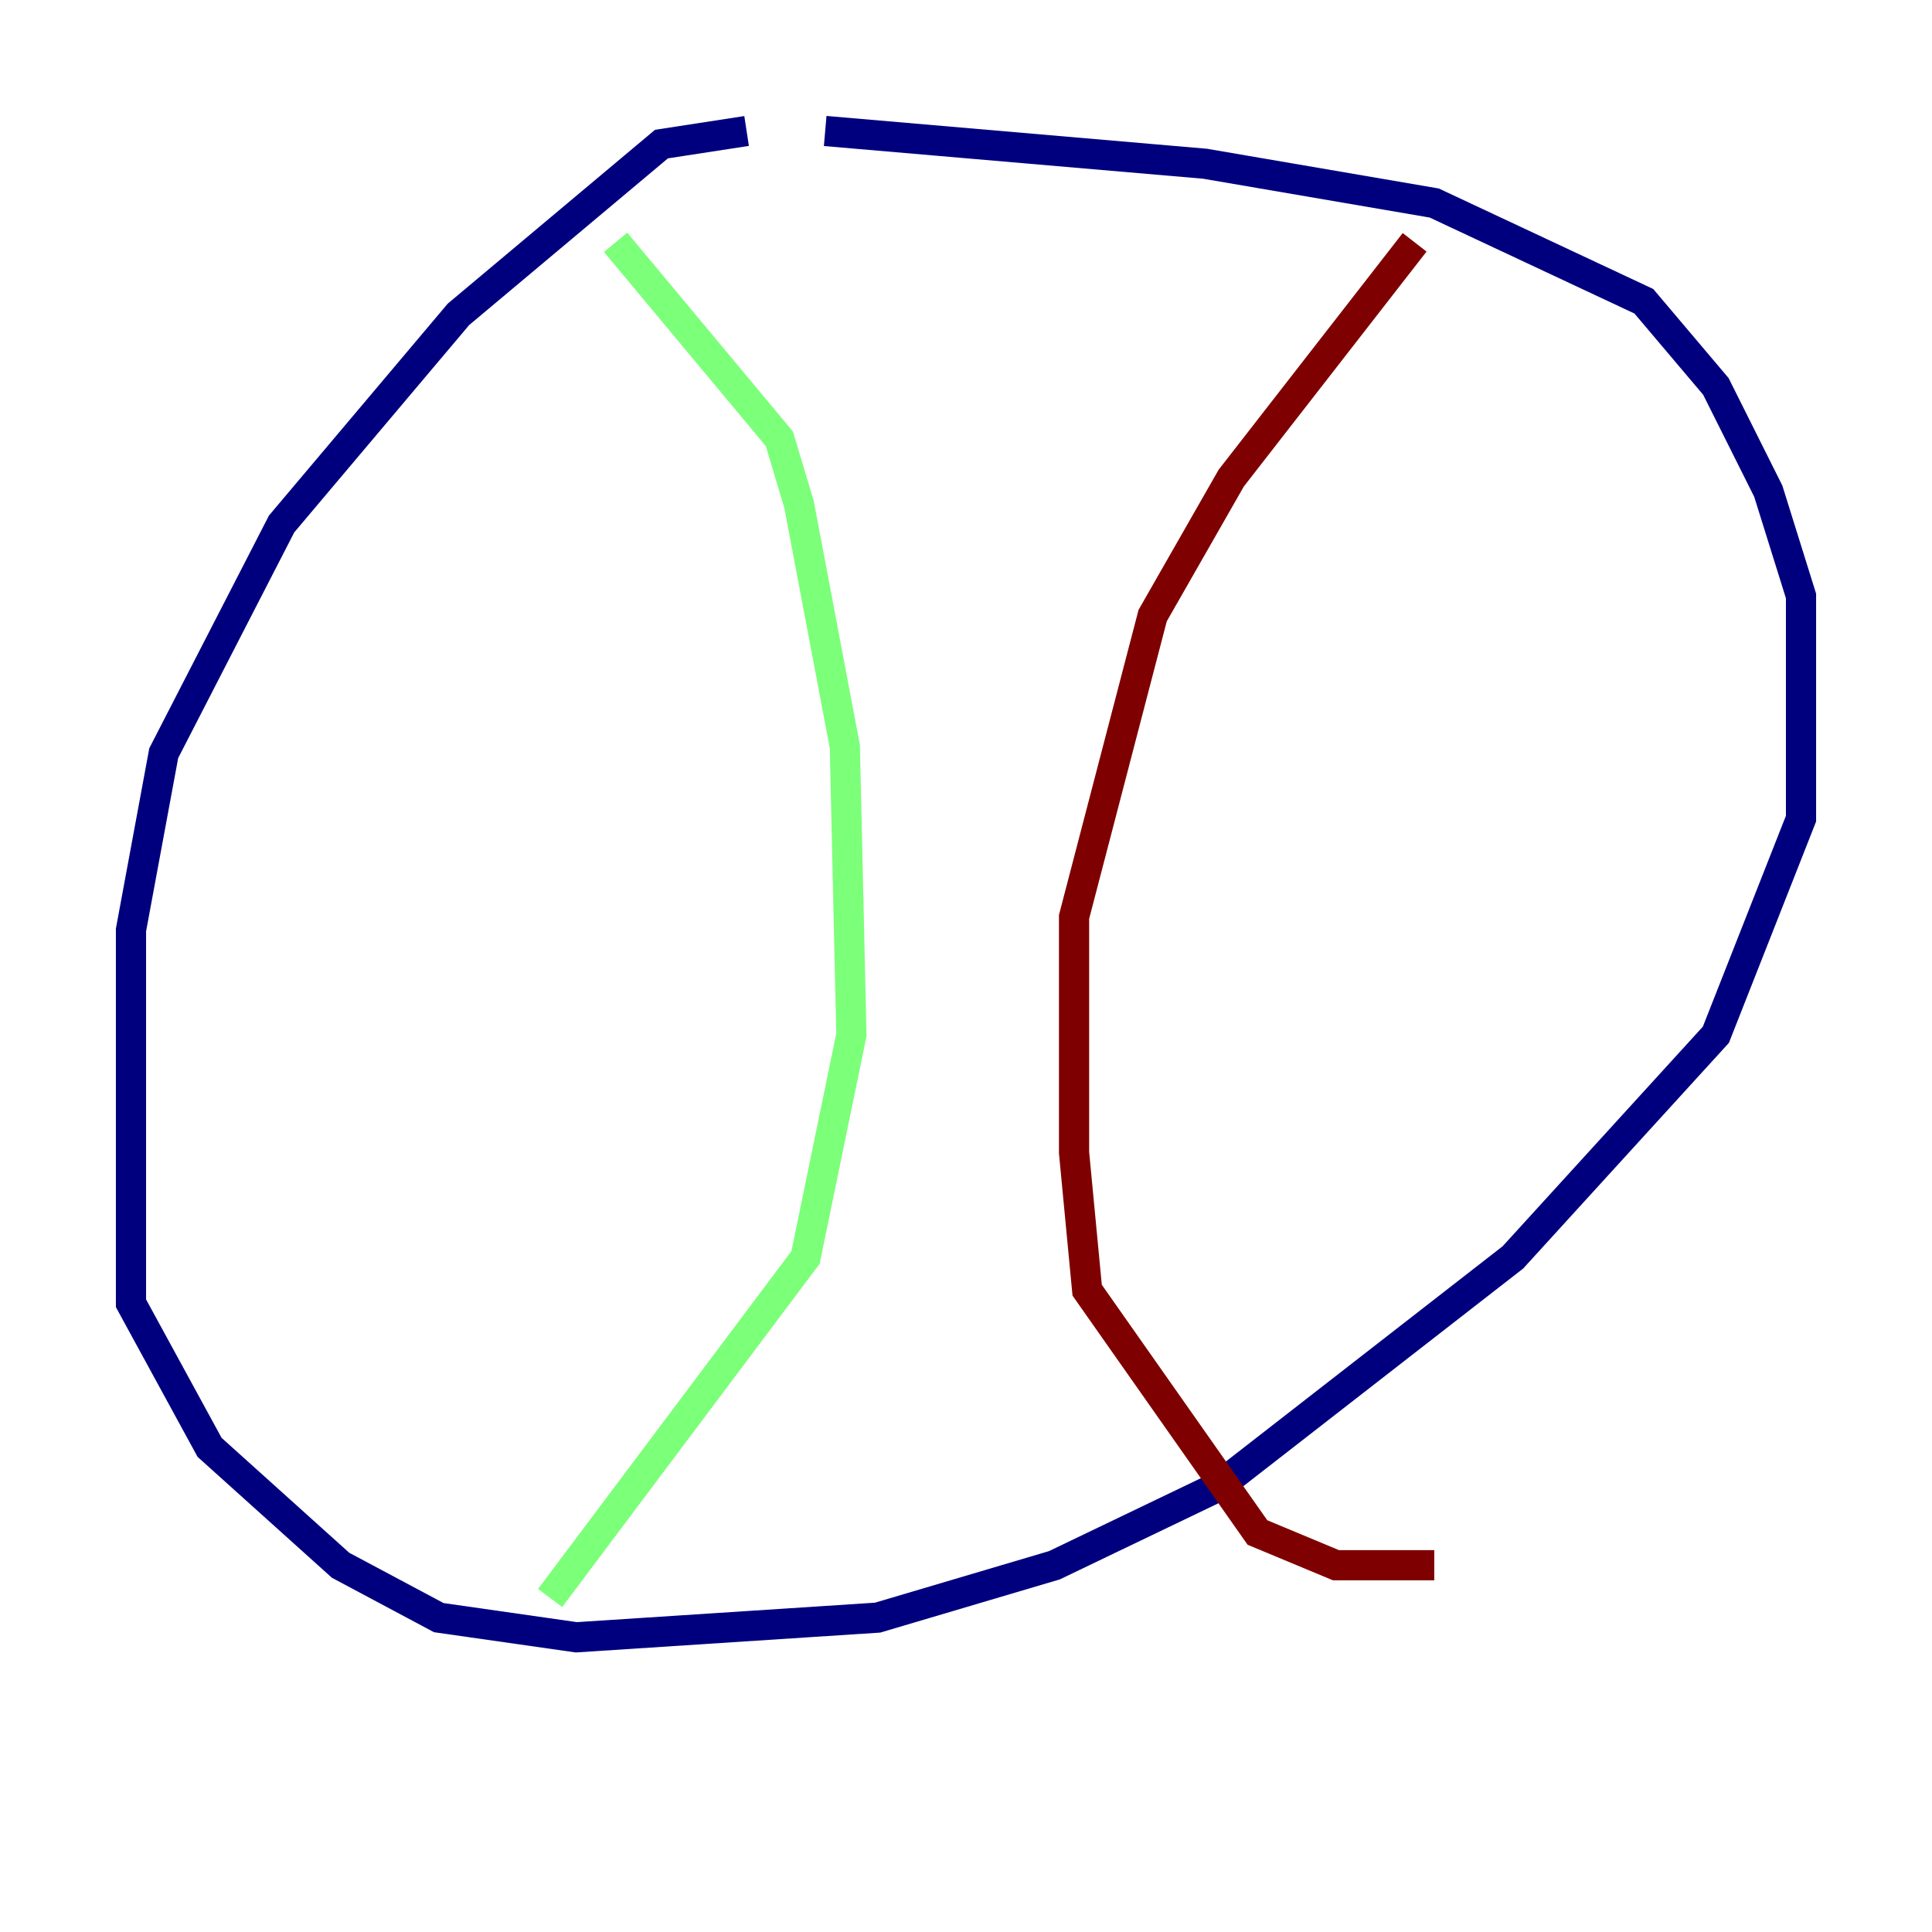 <?xml version="1.0" encoding="utf-8" ?>
<svg baseProfile="tiny" height="128" version="1.2" viewBox="0,0,128,128" width="128" xmlns="http://www.w3.org/2000/svg" xmlns:ev="http://www.w3.org/2001/xml-events" xmlns:xlink="http://www.w3.org/1999/xlink"><defs /><polyline fill="none" points="49.464,8.678 43.824,9.546 30.373,20.827 18.658,34.712 10.848,49.898 8.678,61.614 8.678,86.346 13.885,95.891 22.563,103.702 29.071,107.173 38.183,108.475 58.142,107.173 69.858,103.702 80.705,98.495 100.231,83.308 113.681,68.556 119.322,54.237 119.322,39.485 117.153,32.542 113.681,25.6 108.909,19.959 95.024,13.451 79.837,10.848 54.671,8.678" stroke="#00007f" stroke-width="2" /><polyline fill="none" points="40.786,16.054 51.634,29.071 52.936,33.41 55.973,49.464 56.407,68.556 53.37,83.308 36.447,105.871" stroke="#7cff79" stroke-width="2" /><polyline fill="none" points="93.722,16.054 81.573,31.675 76.366,40.786 71.159,60.746 71.159,76.366 72.027,85.478 83.308,101.532 88.515,103.702 95.024,103.702" stroke="#7f0000" stroke-width="2" /></svg>